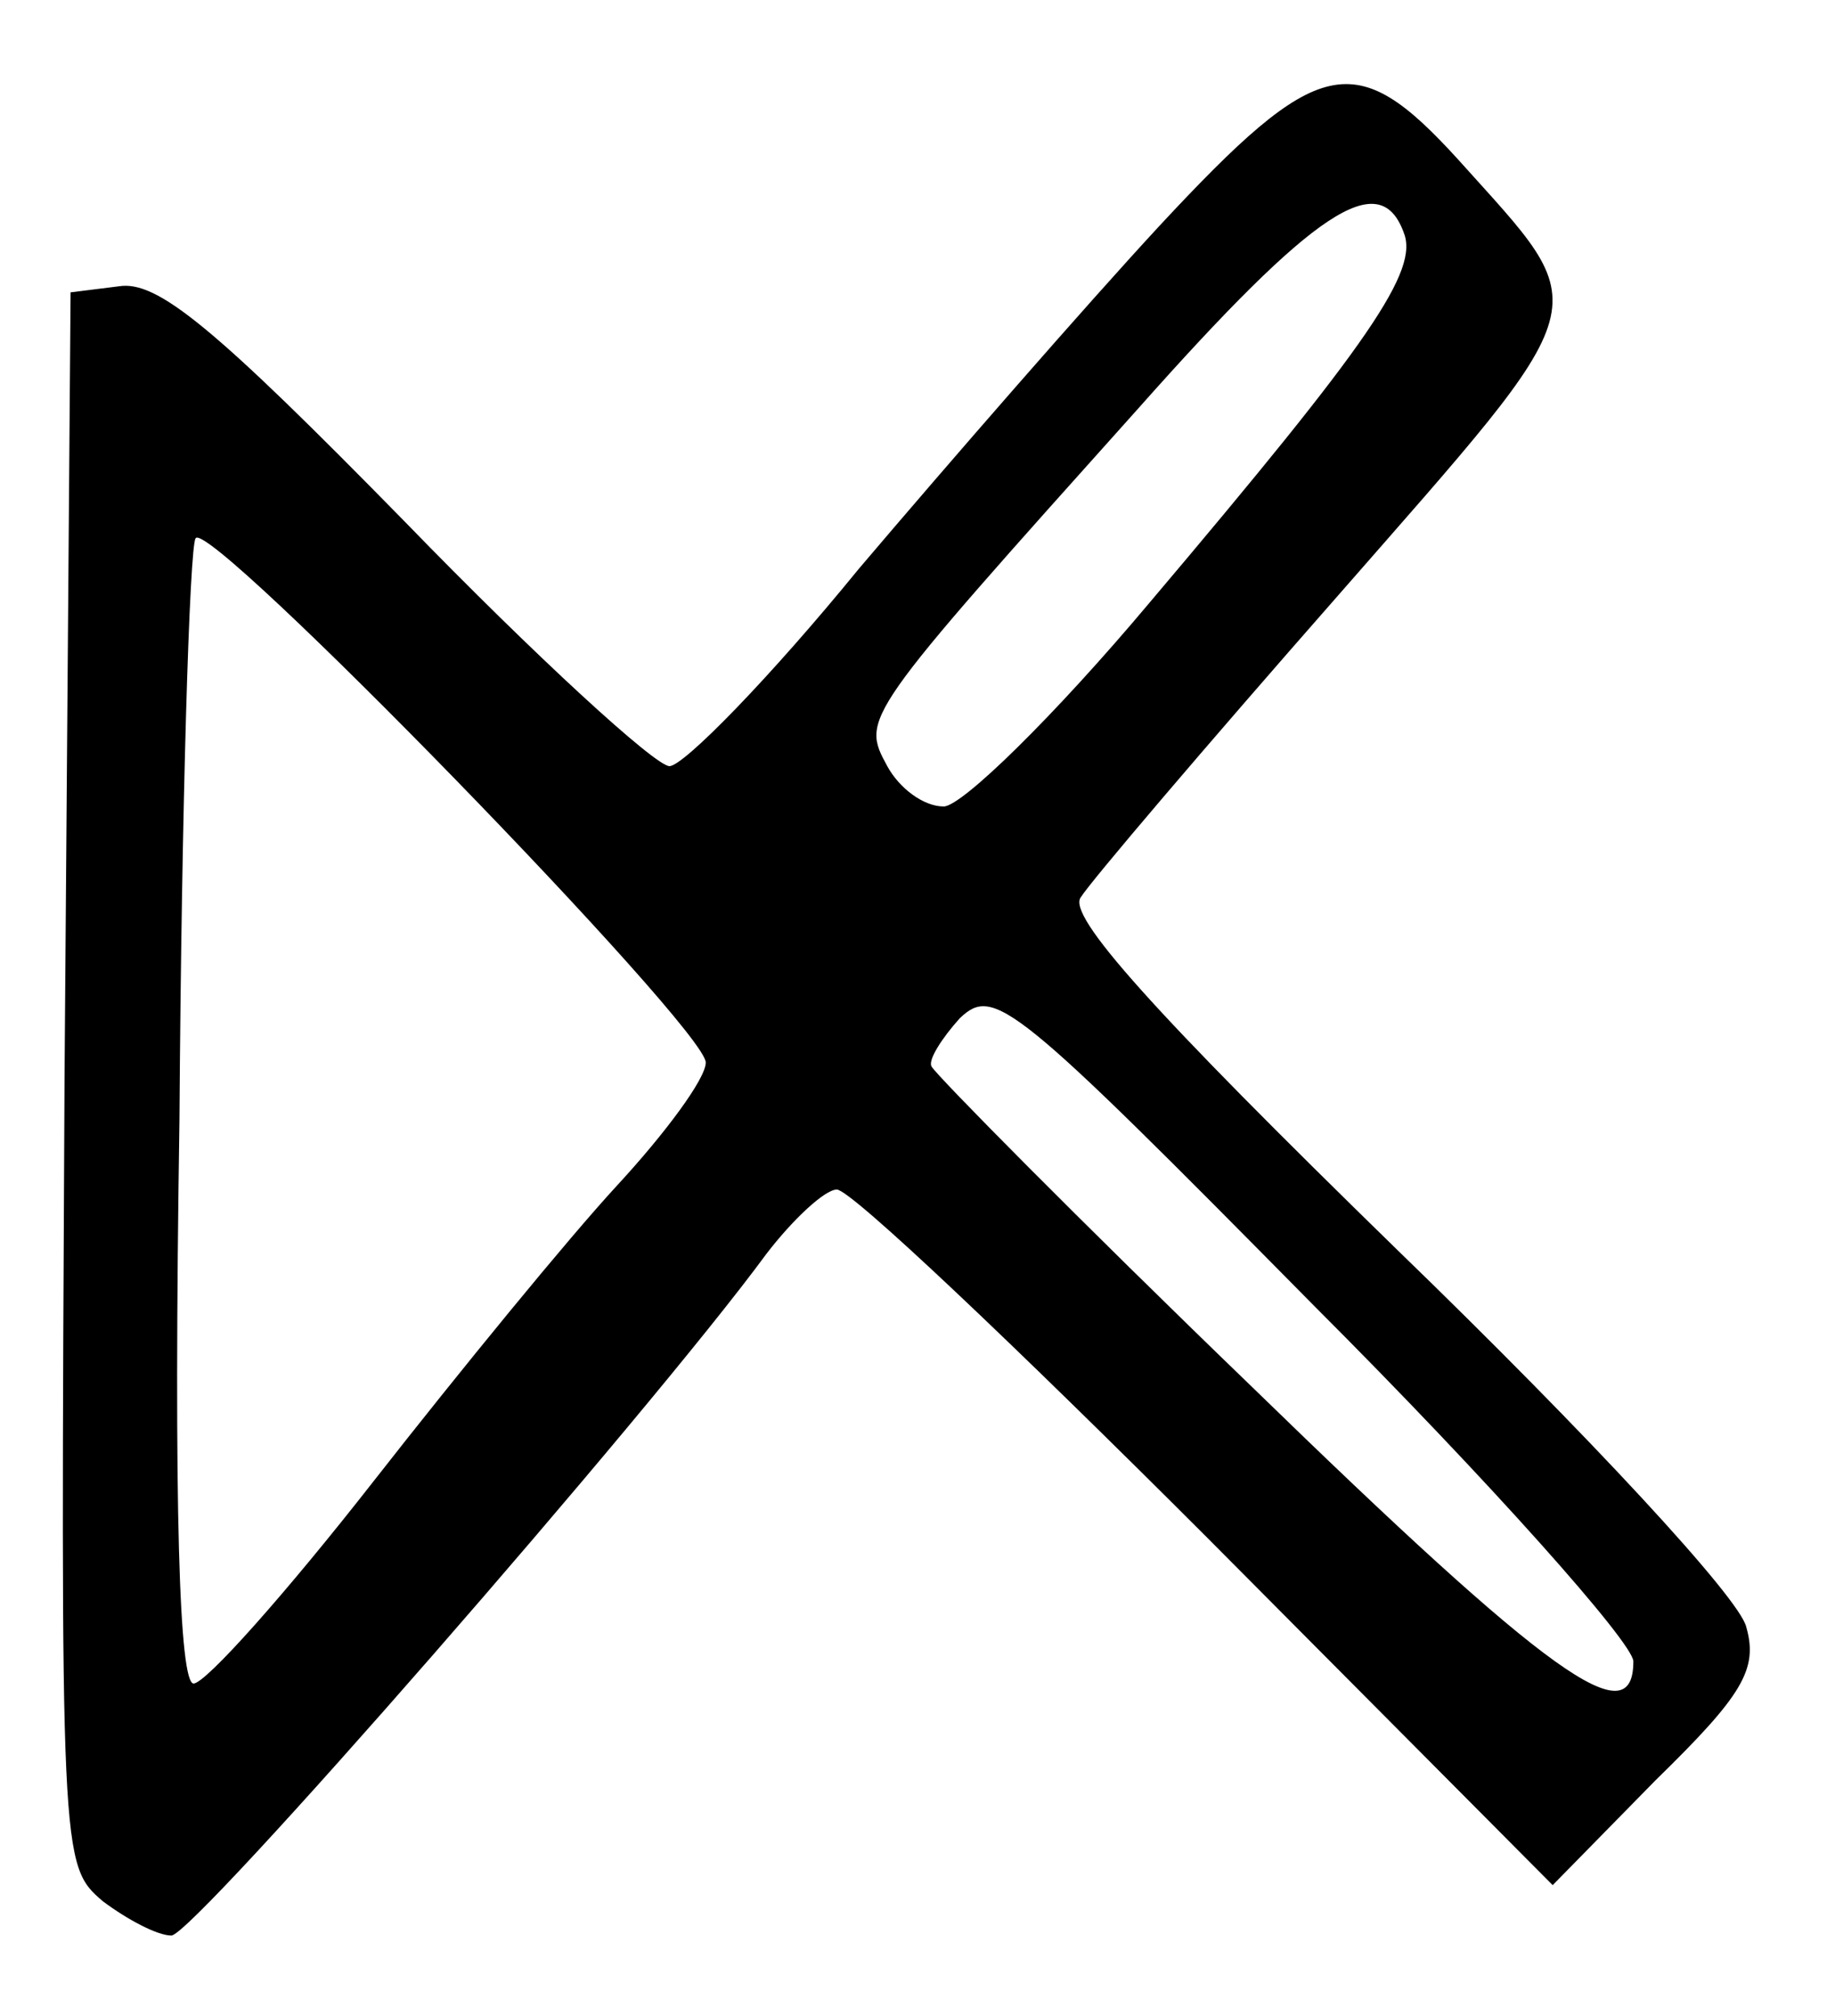 <?xml version="1.0" standalone="no"?>
<!DOCTYPE svg PUBLIC "-//W3C//DTD SVG 20010904//EN"
 "http://www.w3.org/TR/2001/REC-SVG-20010904/DTD/svg10.dtd">
<svg version="1.0" xmlns="http://www.w3.org/2000/svg"
 width="91pt" height="100pt" viewBox="0 0 91 100"
 preserveAspectRatio="xMidYMid meet">
<g transform="translate(0,100) scale(0.1,-0.1)"
fill="#000000" stroke="none">
<path d="M575 888 c-37 -40 -104 -117 -149 -170 -44 -54 -87 -98 -94 -98 -7 0
-66 54 -131 121 -95 97 -123 120 -142 117 l-24 -3 -3 -390 c-2 -388 -2 -390
19 -408 12 -9 27 -17 34 -17 11 0 237 259 295 338 13 17 29 32 35 32 7 0 89
-78 183 -172 l172 -173 51 52 c43 42 51 55 45 76 -3 14 -78 95 -173 187 -122
119 -164 166 -157 175 5 8 62 75 127 149 132 151 129 140 60 217 -51 56 -69
52 -148 -33z m121 -3 c8 -19 -16 -54 -126 -184 -47 -56 -93 -101 -102 -101
-10 0 -22 9 -28 20 -13 24 -13 24 125 178 87 98 119 119 131 87z m-346 -412
c0 -8 -20 -35 -44 -61 -24 -26 -78 -92 -121 -147 -43 -55 -83 -100 -89 -100
-7 0 -10 84 -7 280 1 154 5 284 8 288 6 11 253 -243 253 -260z m460 -297 c0
-37 -41 -8 -189 136 -86 83 -157 155 -159 159 -2 3 5 14 14 24 17 16 26 9 176
-143 87 -87 158 -167 158 -176z"/>
</g>
</svg>
